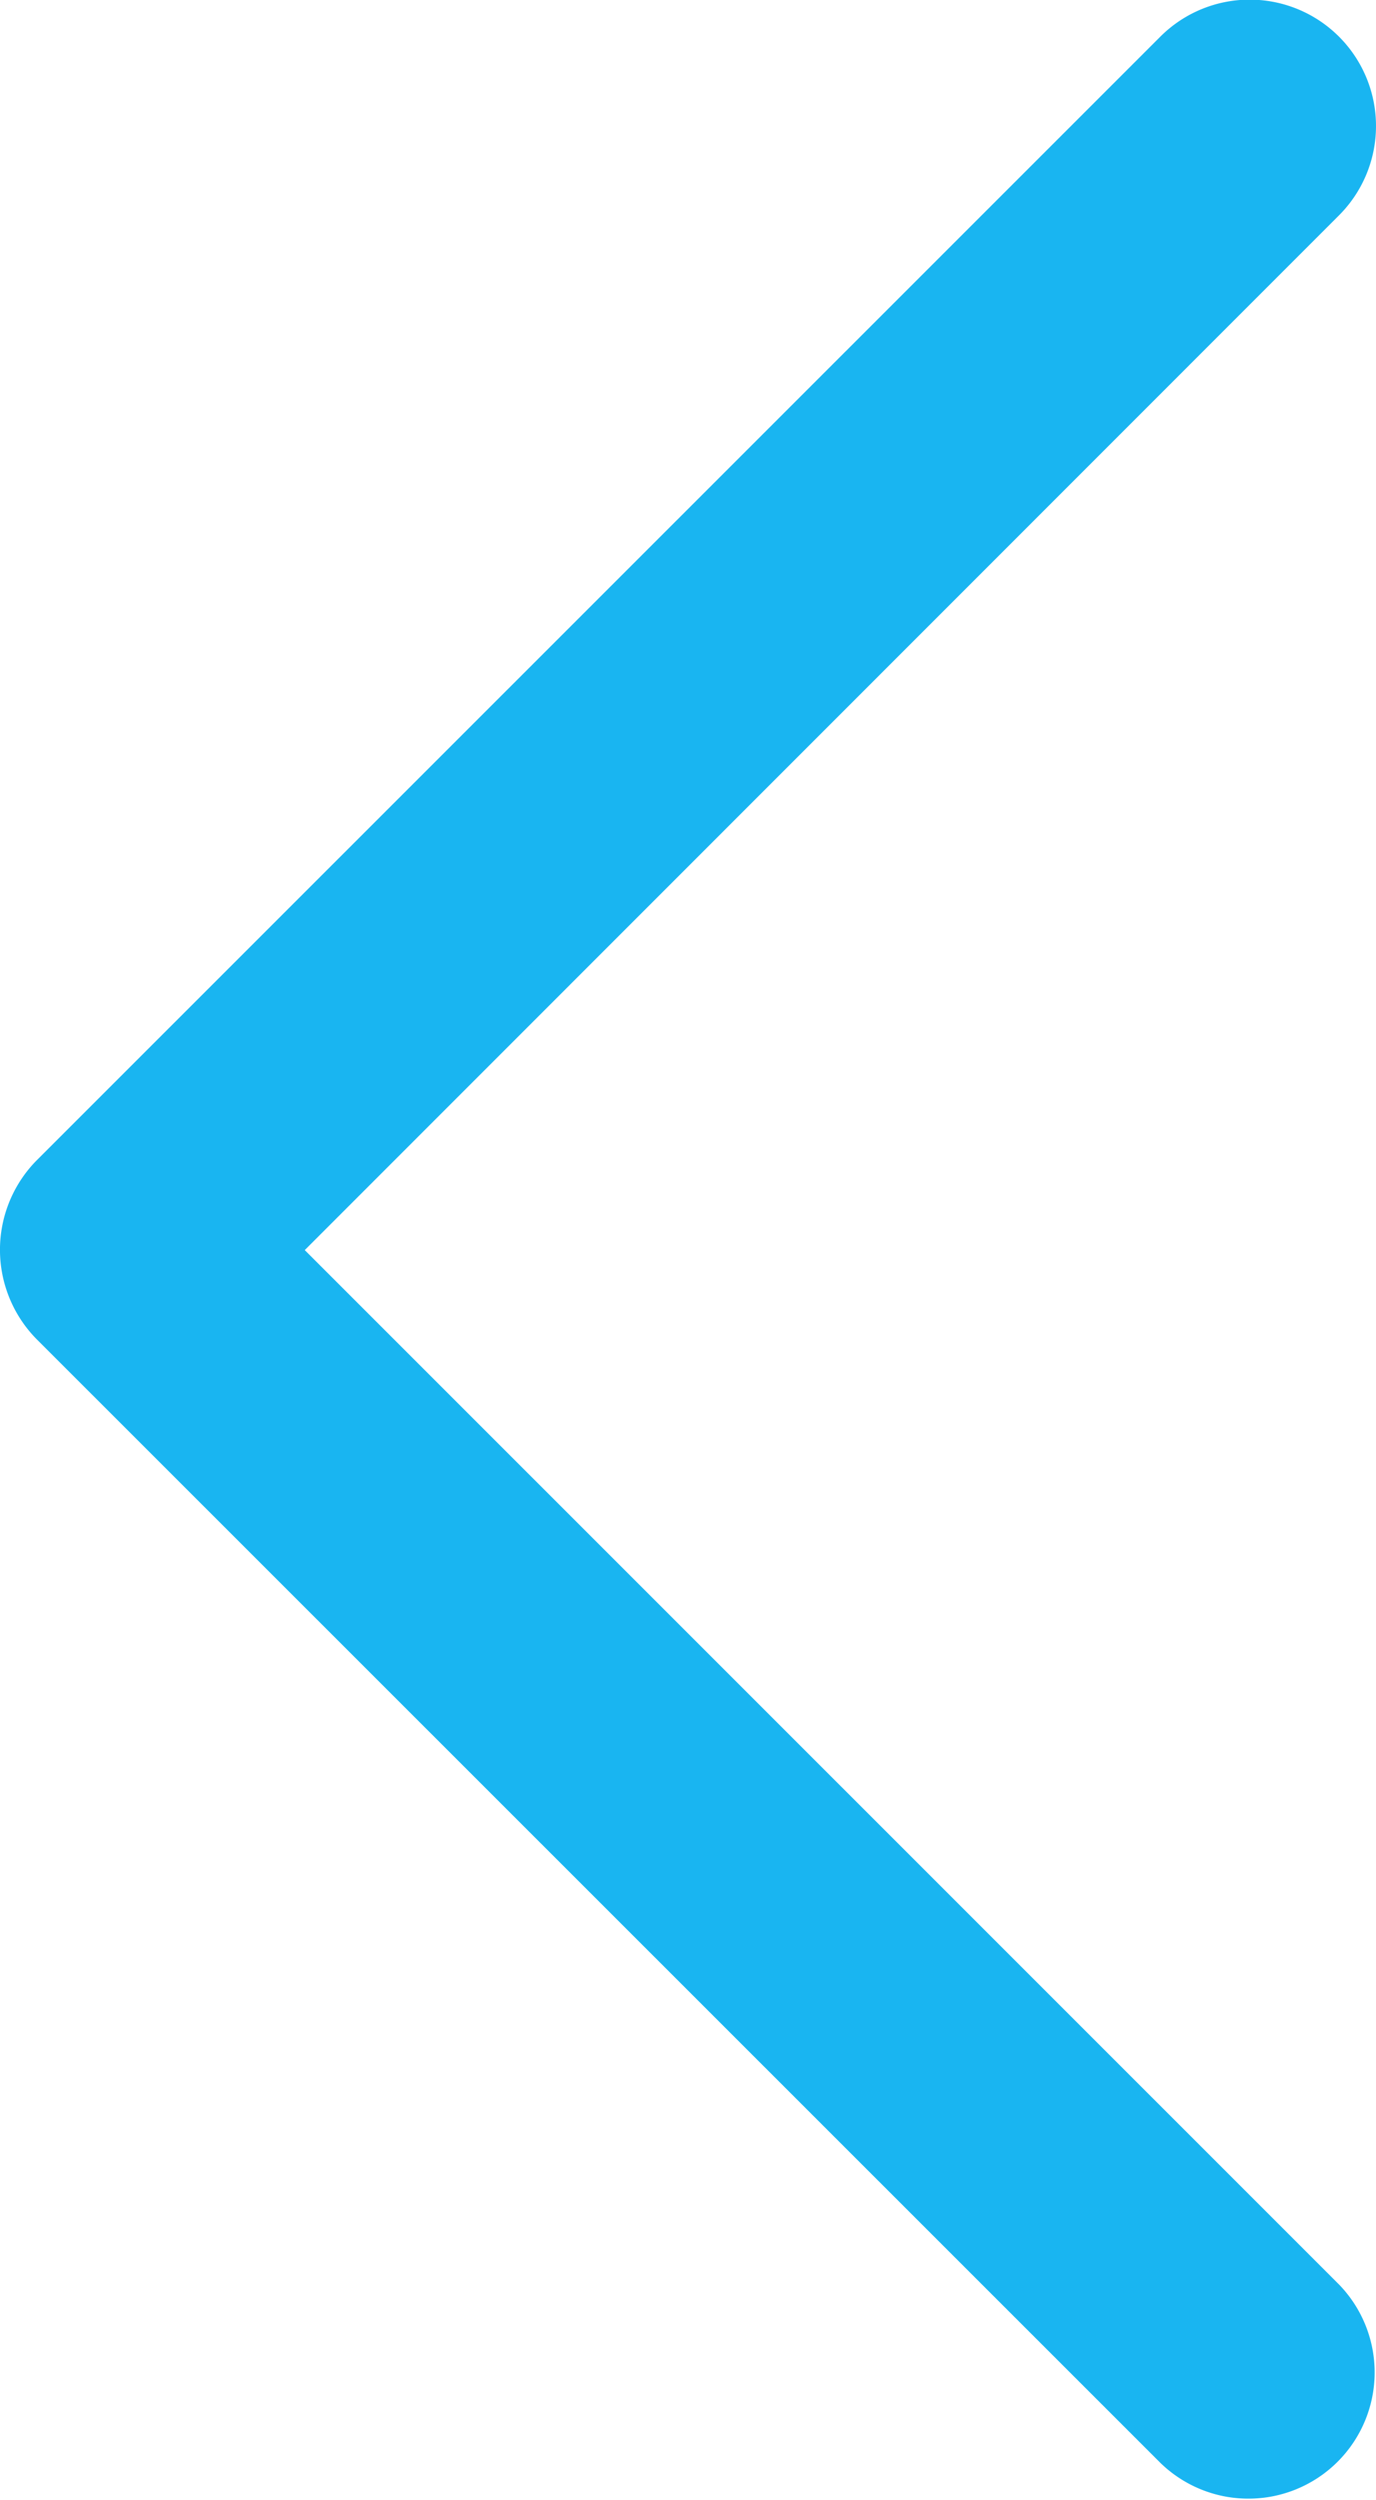 <svg xmlns="http://www.w3.org/2000/svg" width="11.229" height="20.395" viewBox="0 0 11.229 20.395"><defs><style>.a{fill:#19b5f1;}</style></defs><g transform="translate(-55.113 -0.001)"><path class="a" d="M54.411,10.926l9.171,9.168a1.03,1.03,0,0,0,1.458-1.455L56.6,10.2,65.04,1.758A1.03,1.03,0,0,0,63.582.3L54.41,9.47A1.039,1.039,0,0,0,54.411,10.926Z" transform="translate(1 0)"/></g></svg>